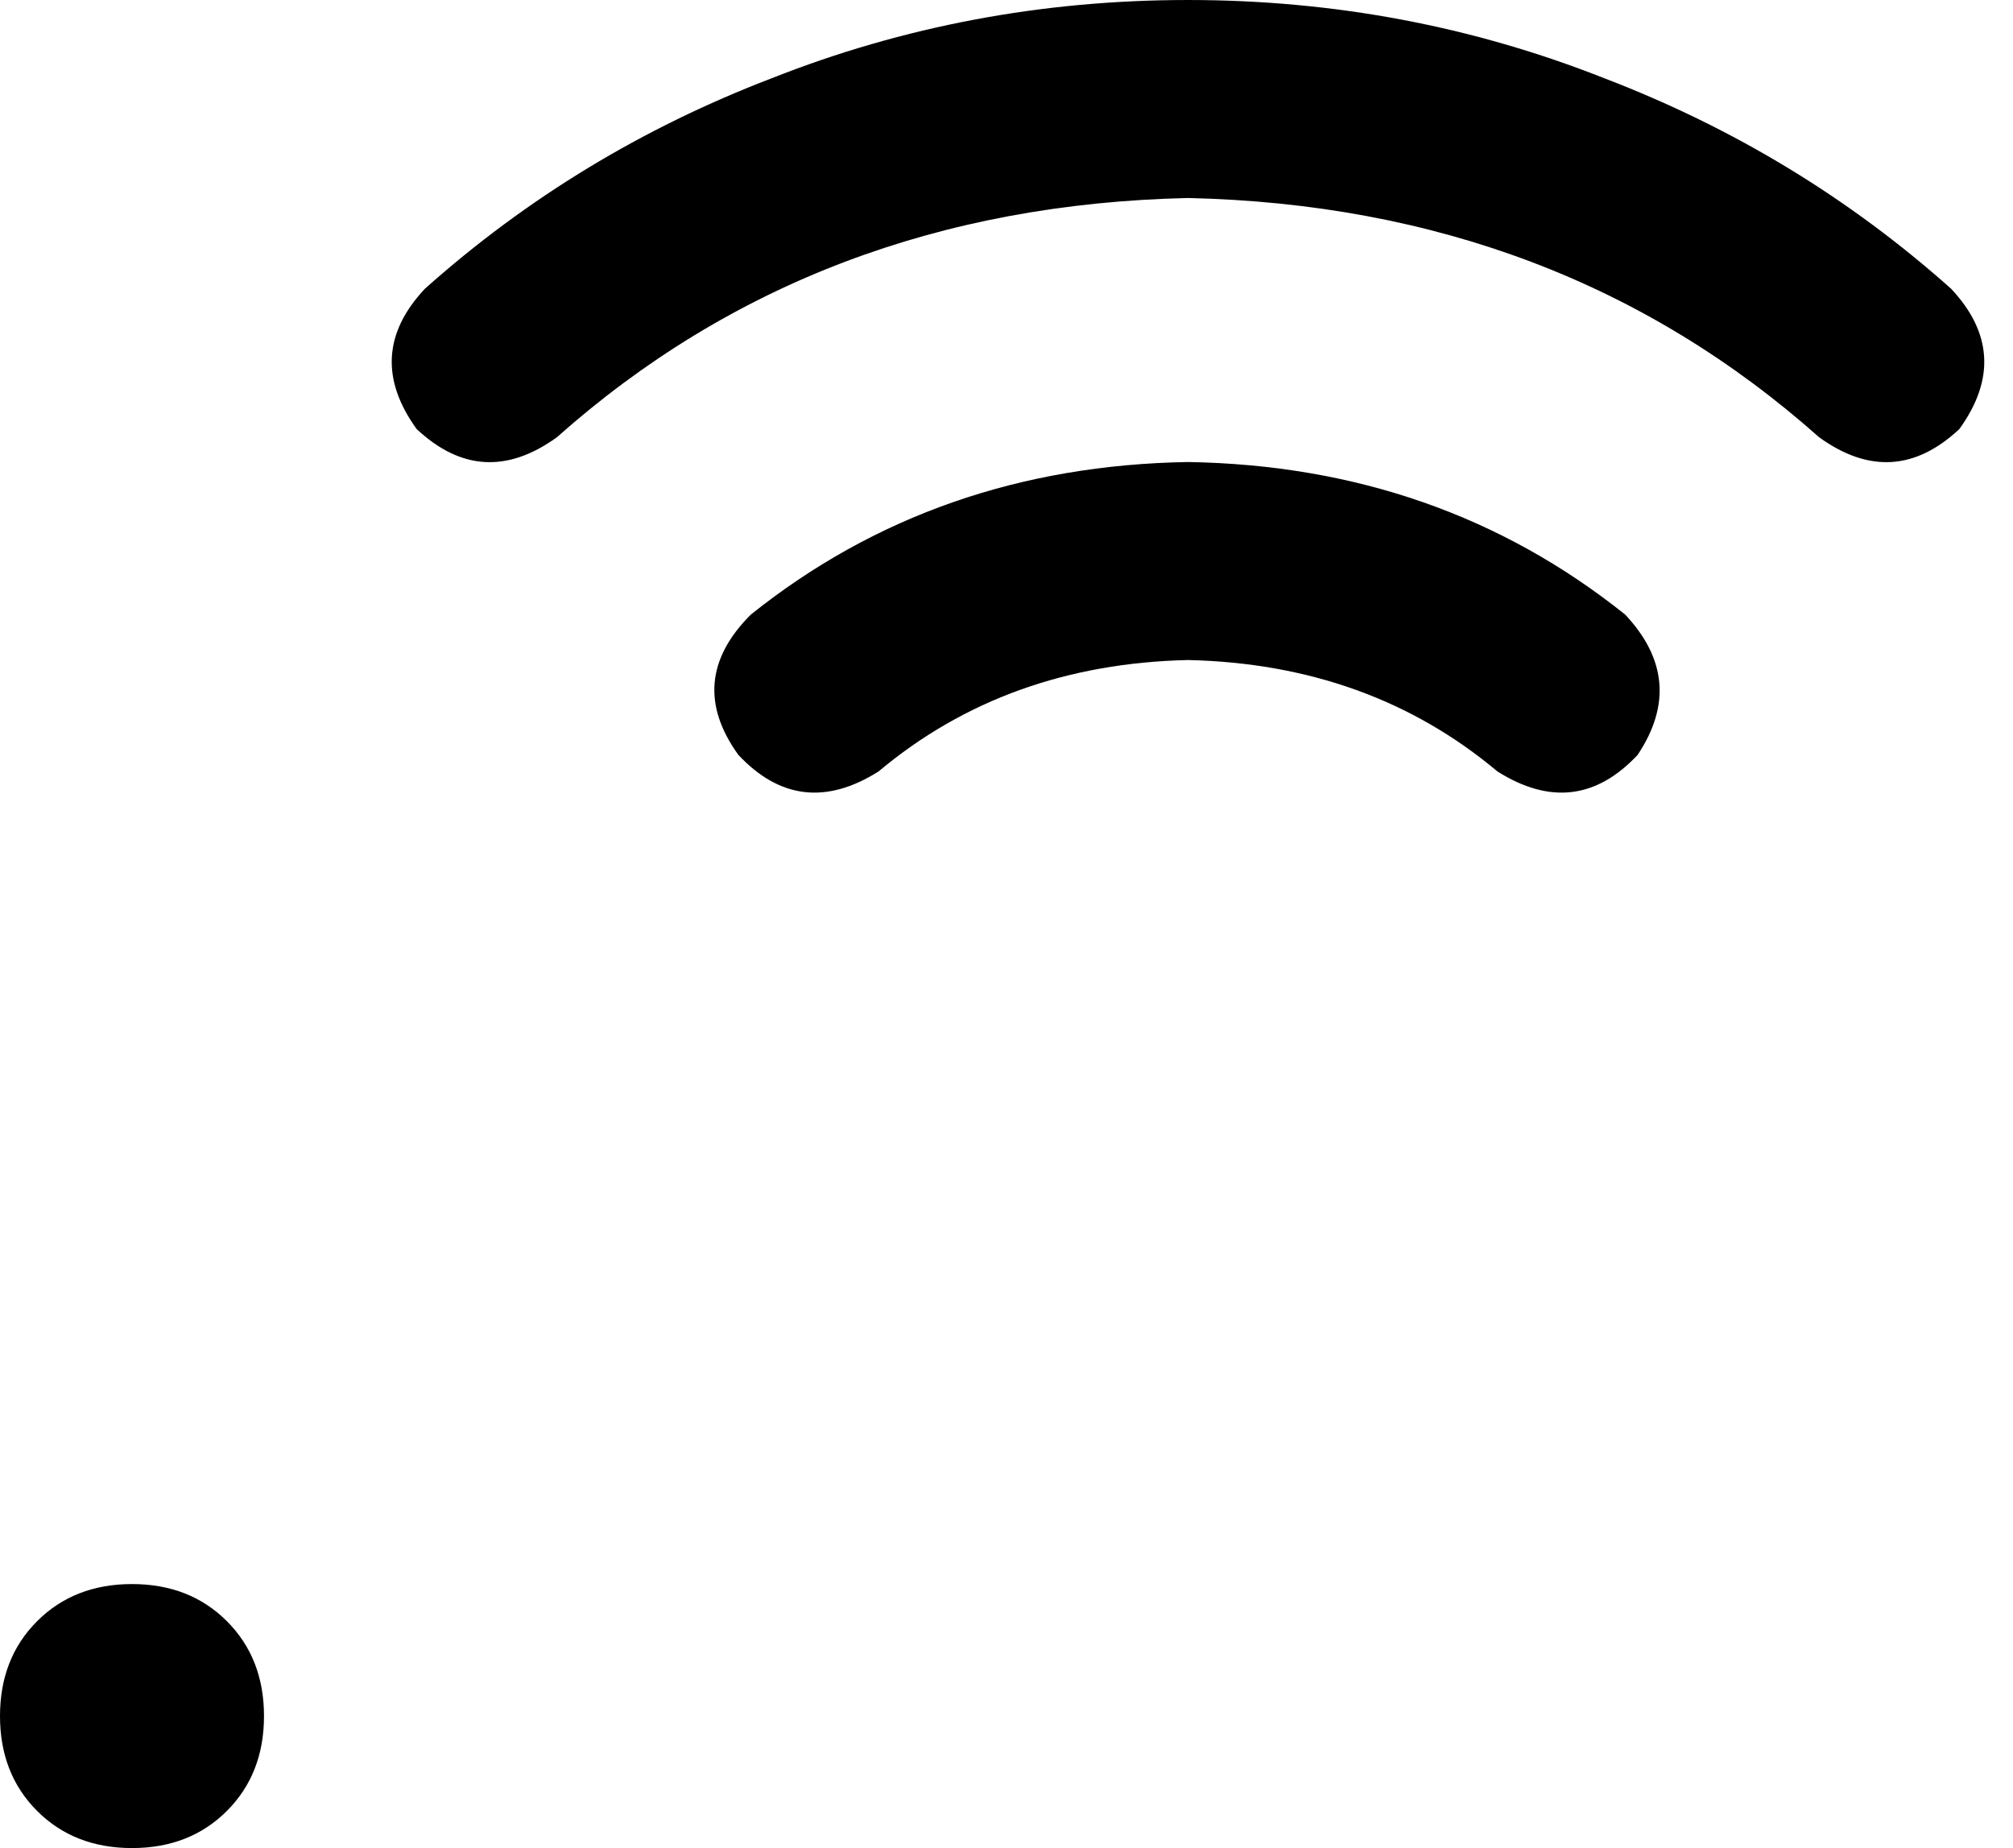 <svg xmlns="http://www.w3.org/2000/svg" viewBox="0 0 488 448">
    <path d="M 288 48 Q 198 50 135 106 Q 117 119 101 104 Q 88 86 103 70 Q 140 37 187 19 Q 235 0 288 0 Q 341 0 389 19 Q 436 37 473 70 Q 488 86 475 104 Q 459 119 441 106 Q 378 50 288 48 L 288 48 Z M 0 416 Q 0 402 9 393 L 9 393 Q 18 384 32 384 Q 46 384 55 393 Q 64 402 64 416 Q 64 430 55 439 Q 46 448 32 448 Q 18 448 9 439 Q 0 430 0 416 L 0 416 Z M 213 187 Q 194 199 179 183 Q 166 165 182 149 Q 227 113 288 112 Q 349 113 394 149 Q 409 165 397 183 Q 382 199 363 187 Q 332 161 288 160 Q 244 161 213 187 L 213 187 Z"/>
</svg>
